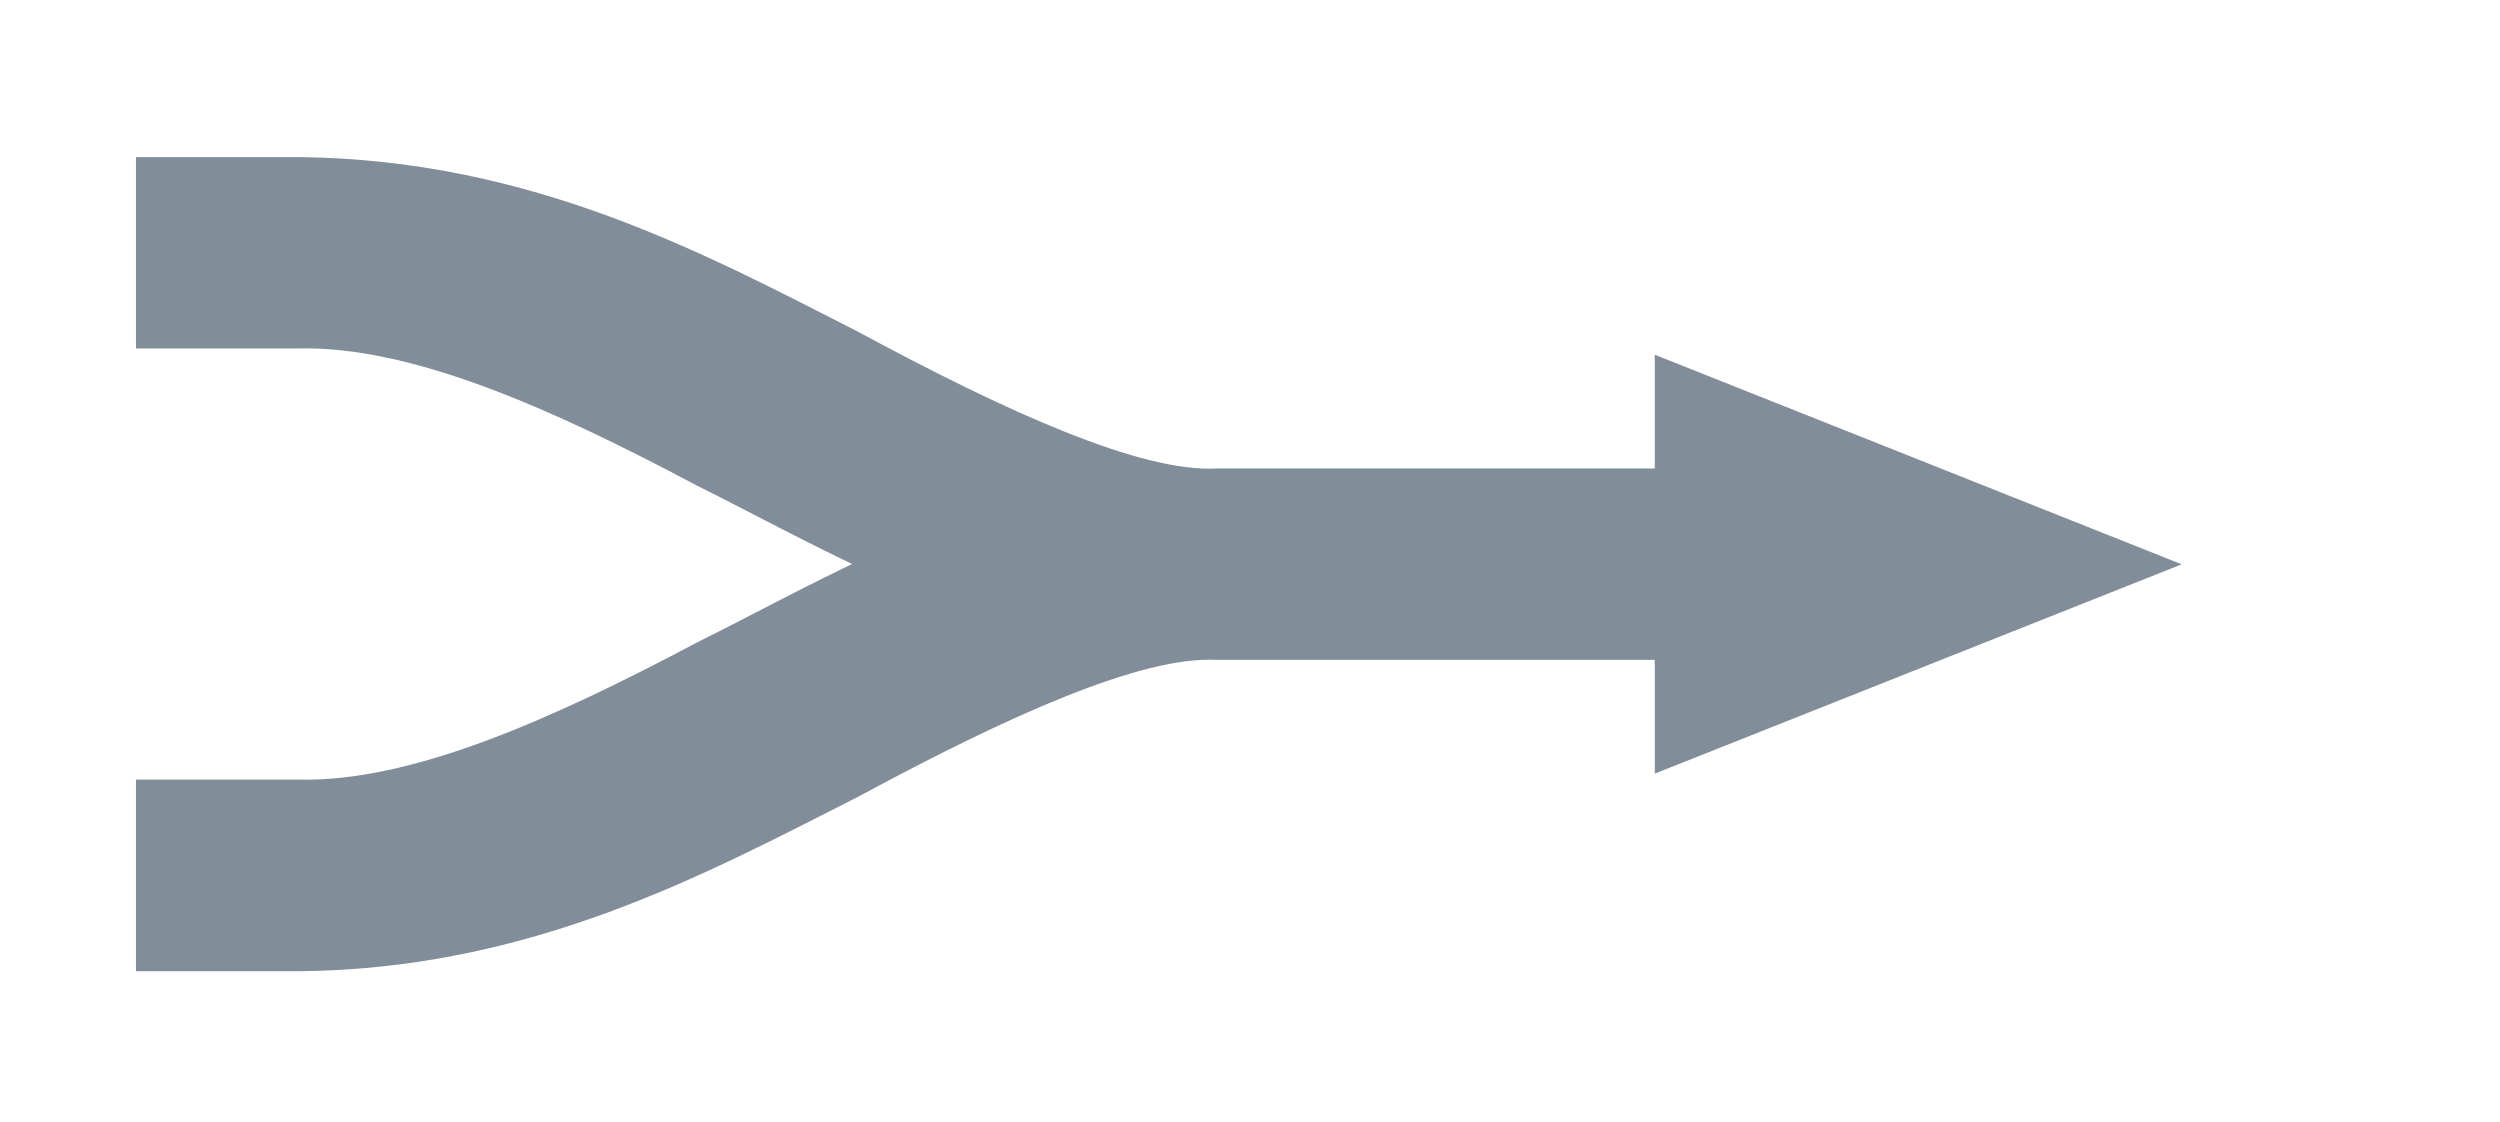 <svg width="780" height="350" xmlns="http://www.w3.org/2000/svg">
 <!-- Created with Method Draw - http://github.com/duopixel/Method-Draw/ -->
 <g>
  <title>background</title>
  <rect fill="#efefef" id="canvas_background" height="0" width="0" y="-1" x="-1"/>
  <g display="none" overflow="visible" y="0" x="0" height="100%" width="100%" id="canvasGrid">
   <rect fill="url(#gridpattern)" stroke-width="0" y="0" x="0" height="100%" width="100%"/>
  </g>
 </g>
 <g>
  <title>Layer 1</title>
  <path stroke="#818D99" opacity="1" id="svg_1" d="m596.329,145.196l-77.542,-30.835l0,34.31l-139.161,0c-24.366,1.253 -66.435,-17.776 -113.21,-43.027c-47.102,-23.952 -100.932,-53.34 -173.007,-54.126l-48.492,0l0,54.695l48.492,0c35.299,-0.706 78.825,18.403 125.165,43.062c17.273,8.614 34.695,18.118 53.156,26.698c-18.461,8.592 -35.862,18.106 -53.156,26.721c-46.34,24.59 -89.866,43.745 -125.12,43.05l-48.537,0l0,54.775l48.513,0c71.923,-0.695 125.774,-30.162 173.028,-54.08c46.779,-25.251 88.827,-44.292 113.214,-43.061l139.115,0l0,34.31l77.542,-30.8l77.588,-30.823l-77.588,-30.869l-0,-0z" stroke-width="5" fill="#818D99"/>
 </g>
</svg>